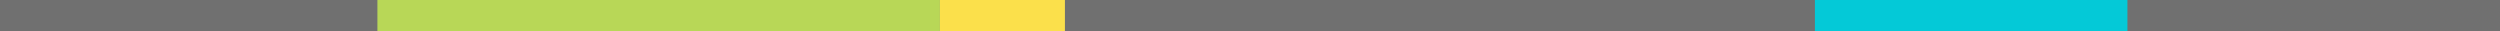 <?xml version="1.0" encoding="UTF-8"?>
<svg width="400px" height="5px" viewBox="0 0 400 5" version="1.1" xmlns="http://www.w3.org/2000/svg" xmlns:xlink="http://www.w3.org/1999/xlink">
    <!-- Generator: sketchtool 54.1 (76490) - https://sketchapp.com -->
    <title>5EFEED25-5956-4177-8C27-43FCBC7671DB</title>
    <desc>Created with sketchtool.</desc>
    <g id="Branding" stroke="none" stroke-width="1" fill="none" fill-rule="evenodd">
        <g transform="translate(-62, -847)" id="branding/brandBar/simplified">
            <g transform="translate(62, 847)">
                <g id="branding/brandBar/color/gray" fill="#707070">
                    <rect id="Rectangle-Copy-5" x="0" y="0" width="400" height="5"></rect>
                </g>
                <g id="Group" stroke-width="1" transform="translate(60.387, 0)">
                    <g id="branding/brandBar/color/green" fill="#B8D757">
                        <rect id="Rectangle" x="0" y="0" width="90" height="5"></rect>
                    </g>
                    <g id="branding/brandBar/color/yellow" transform="translate(90, 0)" fill="#FBE04B">
                        <rect id="Rectangle-Copy-4" x="0" y="0" width="20" height="5"></rect>
                    </g>
                    <g id="branding/brandBar/color/cyan" transform="translate(230, 0)" fill="#04C9D7">
                        <rect id="Rectangle-Copy-8" x="0" y="0" width="50" height="5"></rect>
                    </g>
                </g>
            </g>
        </g>
    </g>
</svg>
